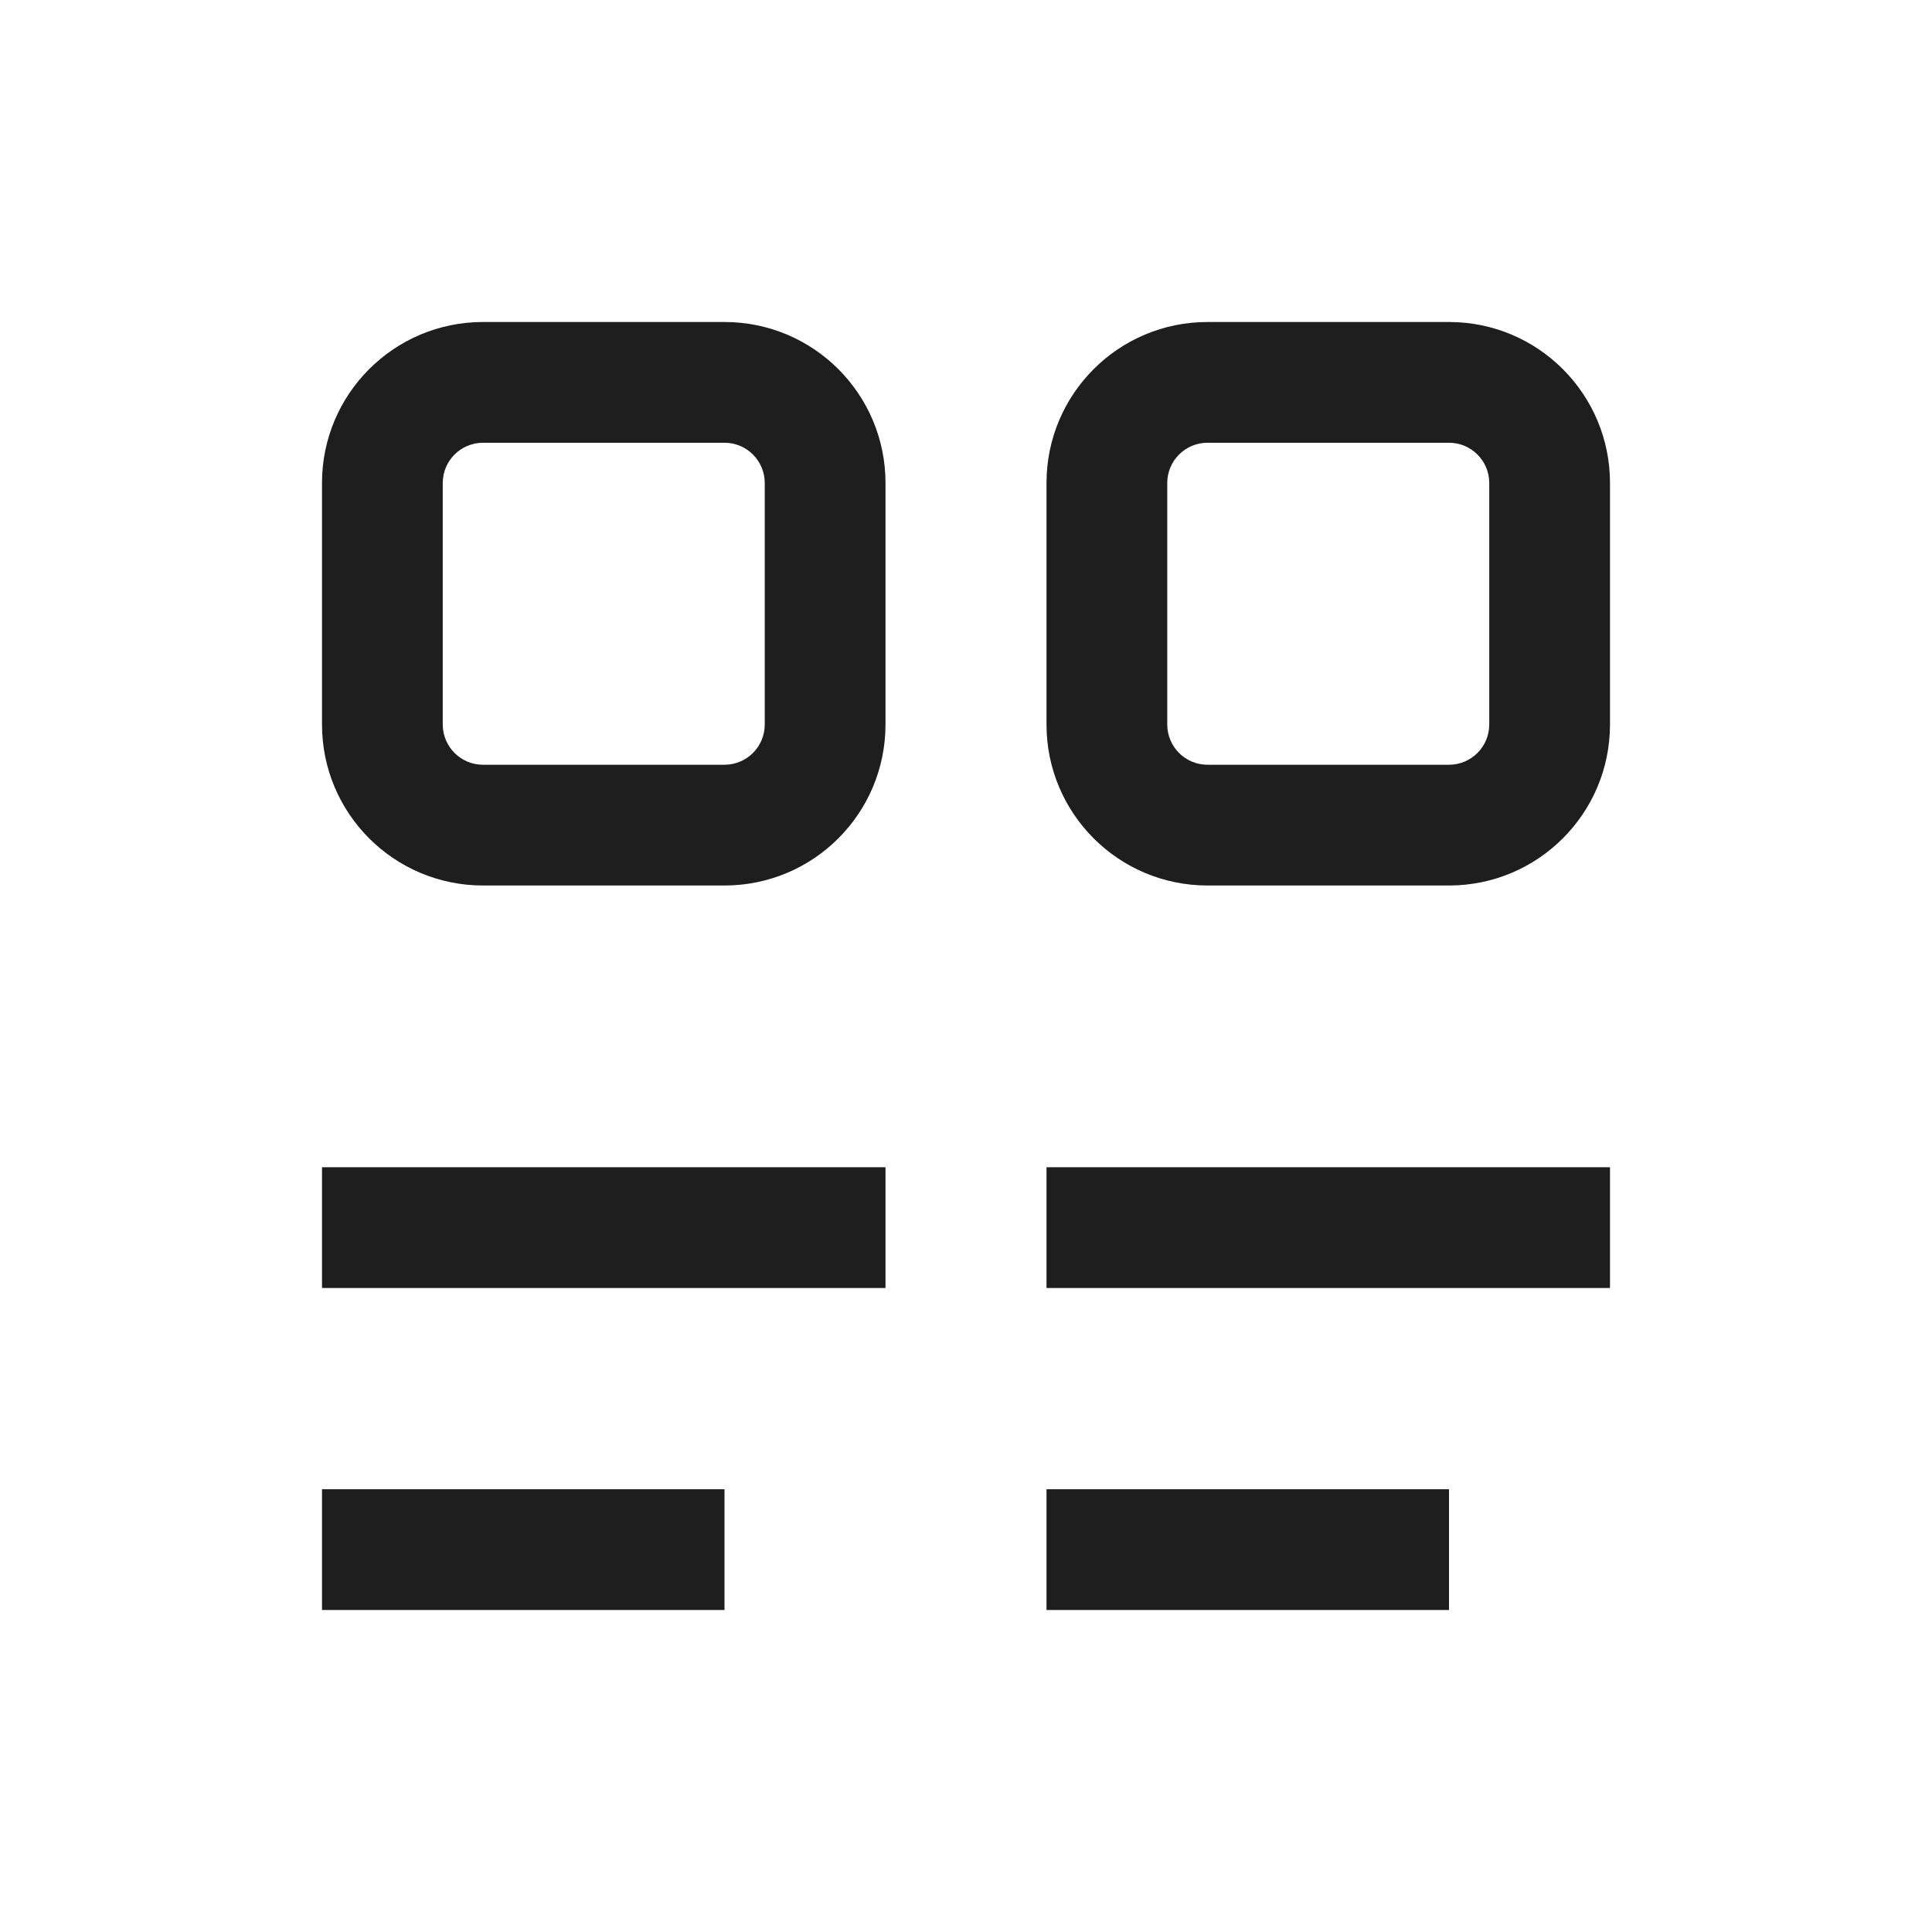 <svg width="24" height="24" viewBox="0 0 24 24" fill="none" xmlns="http://www.w3.org/2000/svg">
<path fill-rule="evenodd" clip-rule="evenodd" d="M9 9.5H6C5.724 9.5 5.5 9.276 5.5 9V6C5.5 5.724 5.724 5.5 6 5.5H9C9.276 5.5 9.5 5.724 9.5 6V9C9.5 9.276 9.276 9.5 9 9.5ZM6 11H9C10.105 11 11 10.105 11 9V6C11 4.895 10.105 4 9 4H6C4.895 4 4 4.895 4 6V9C4 10.105 4.895 11 6 11ZM18 9.5H15C14.724 9.5 14.5 9.276 14.5 9V6C14.5 5.724 14.724 5.5 15 5.5H18C18.276 5.5 18.5 5.724 18.5 6V9C18.5 9.276 18.276 9.5 18 9.5ZM15 11H18C19.105 11 20 10.105 20 9V6C20 4.895 19.105 4 18 4H15C13.895 4 13 4.895 13 6V9C13 10.105 13.895 11 15 11ZM4 14.5H11V16H4V14.5ZM20 14.5H13V16H20V14.5ZM4 18.5H9V20H4V18.5ZM18 18.5H13V20H18V18.5Z" fill="#1E1E1E"/>
</svg>
